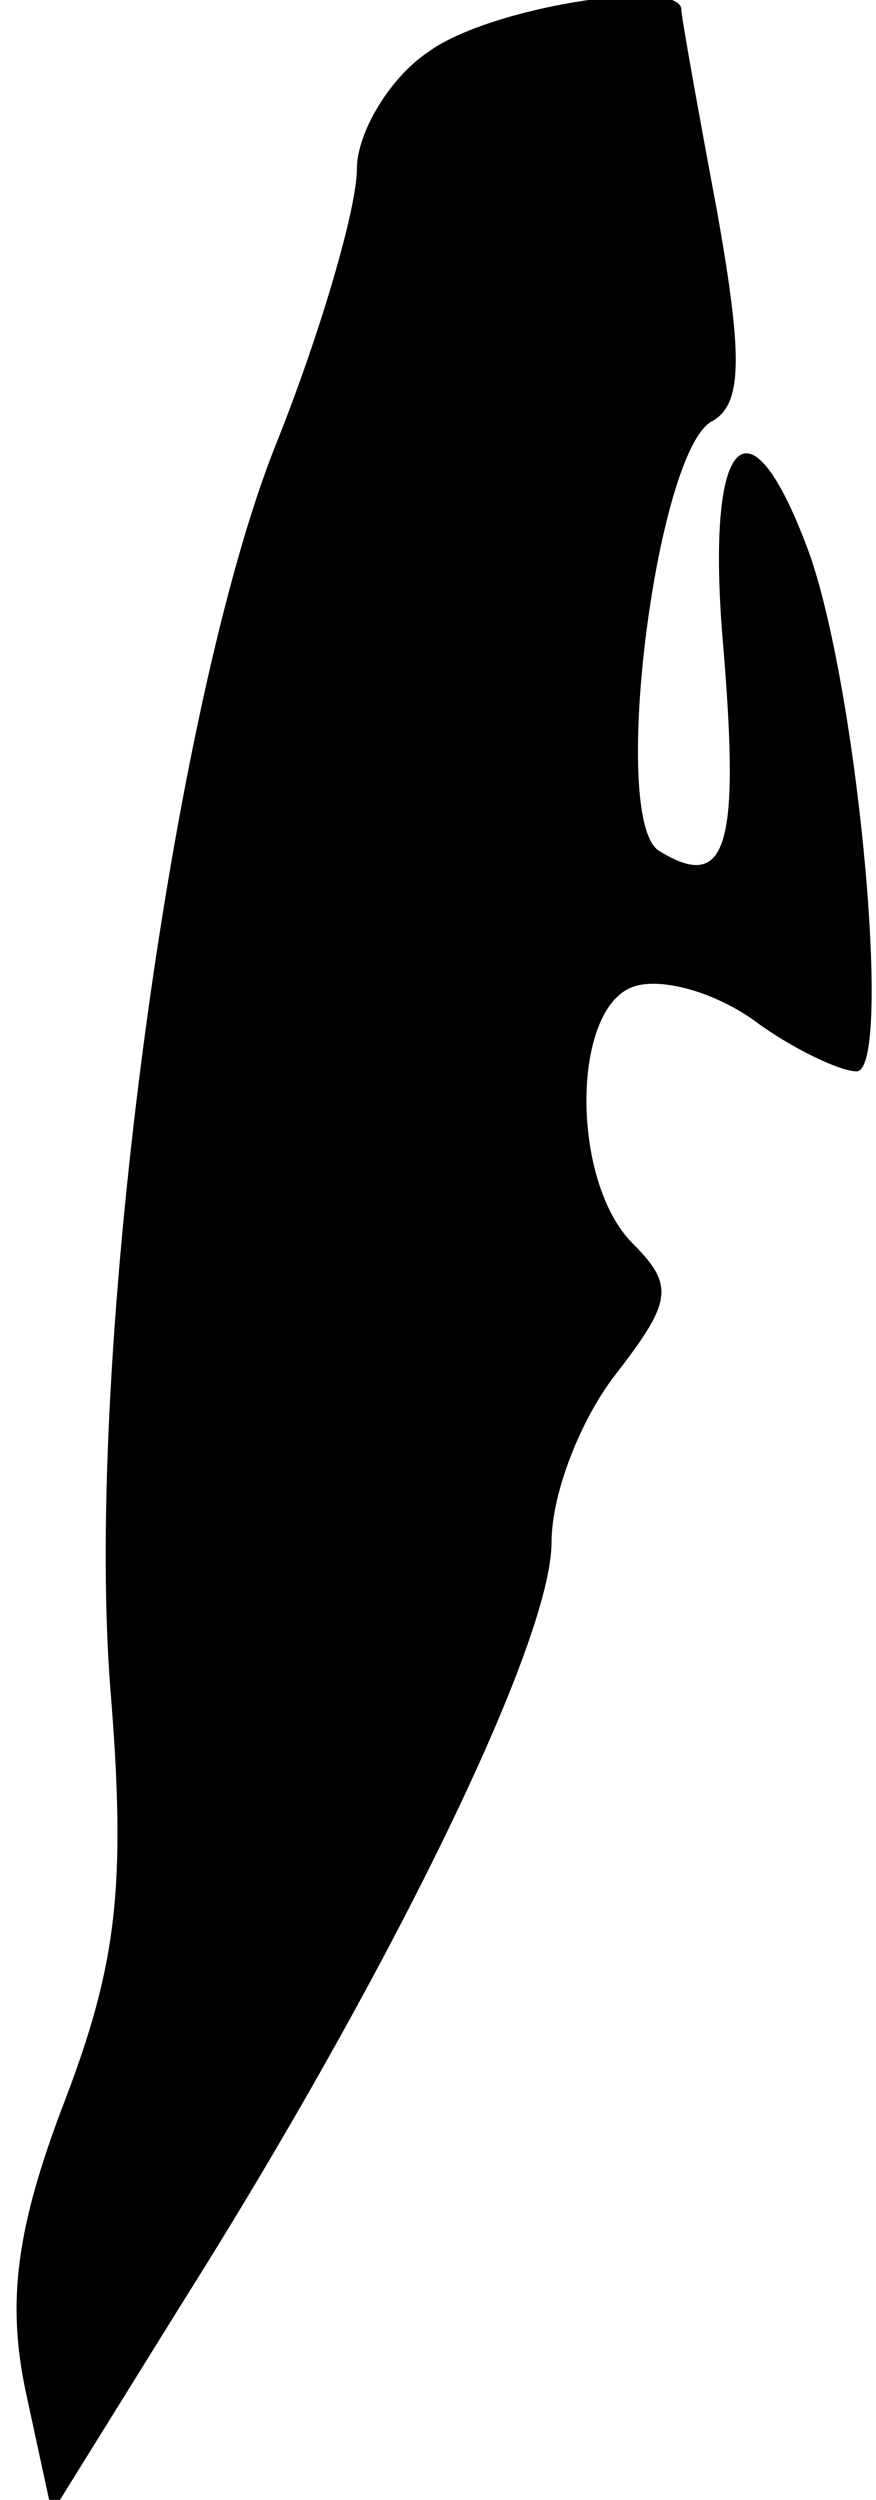 <?xml version="1.0" standalone="no"?>
<!DOCTYPE svg PUBLIC "-//W3C//DTD SVG 20010904//EN"
 "http://www.w3.org/TR/2001/REC-SVG-20010904/DTD/svg10.dtd">
<svg version="1.0" xmlns="http://www.w3.org/2000/svg"
 width="27pt" height="77pt" viewBox="0 0 27 77"
 preserveAspectRatio="xMidYMid meet">
<g transform="translate(0,77) scale(0.1,-0.1)"
fill="#000000" stroke="none">
<path fill="#000000" stroke="none" d="M132 754 c-12 -8 -22 -25 -22 -36 0
-12 -11 -50 -25 -85 -32 -80 -59 -280 -51 -383 5 -61 2 -85 -14 -127 -15 -39
-18 -62 -12 -90 l8 -37 41 66 c63 100 113 202 113 233 0 15 9 38 20 52 17 22
18 27 5 40 -19 19 -19 72 0 79 8 3 24 -1 37 -10 12 -9 27 -16 32 -16 11 0 1
113 -14 158 -19 53 -33 39 -27 -28 5 -61 1 -75 -20 -62 -15 10 -1 121 16 132
10 5 10 20 2 65 -6 32 -11 60 -11 62 0 10 -59 1 -78 -13z"/>
</g>
</svg>
